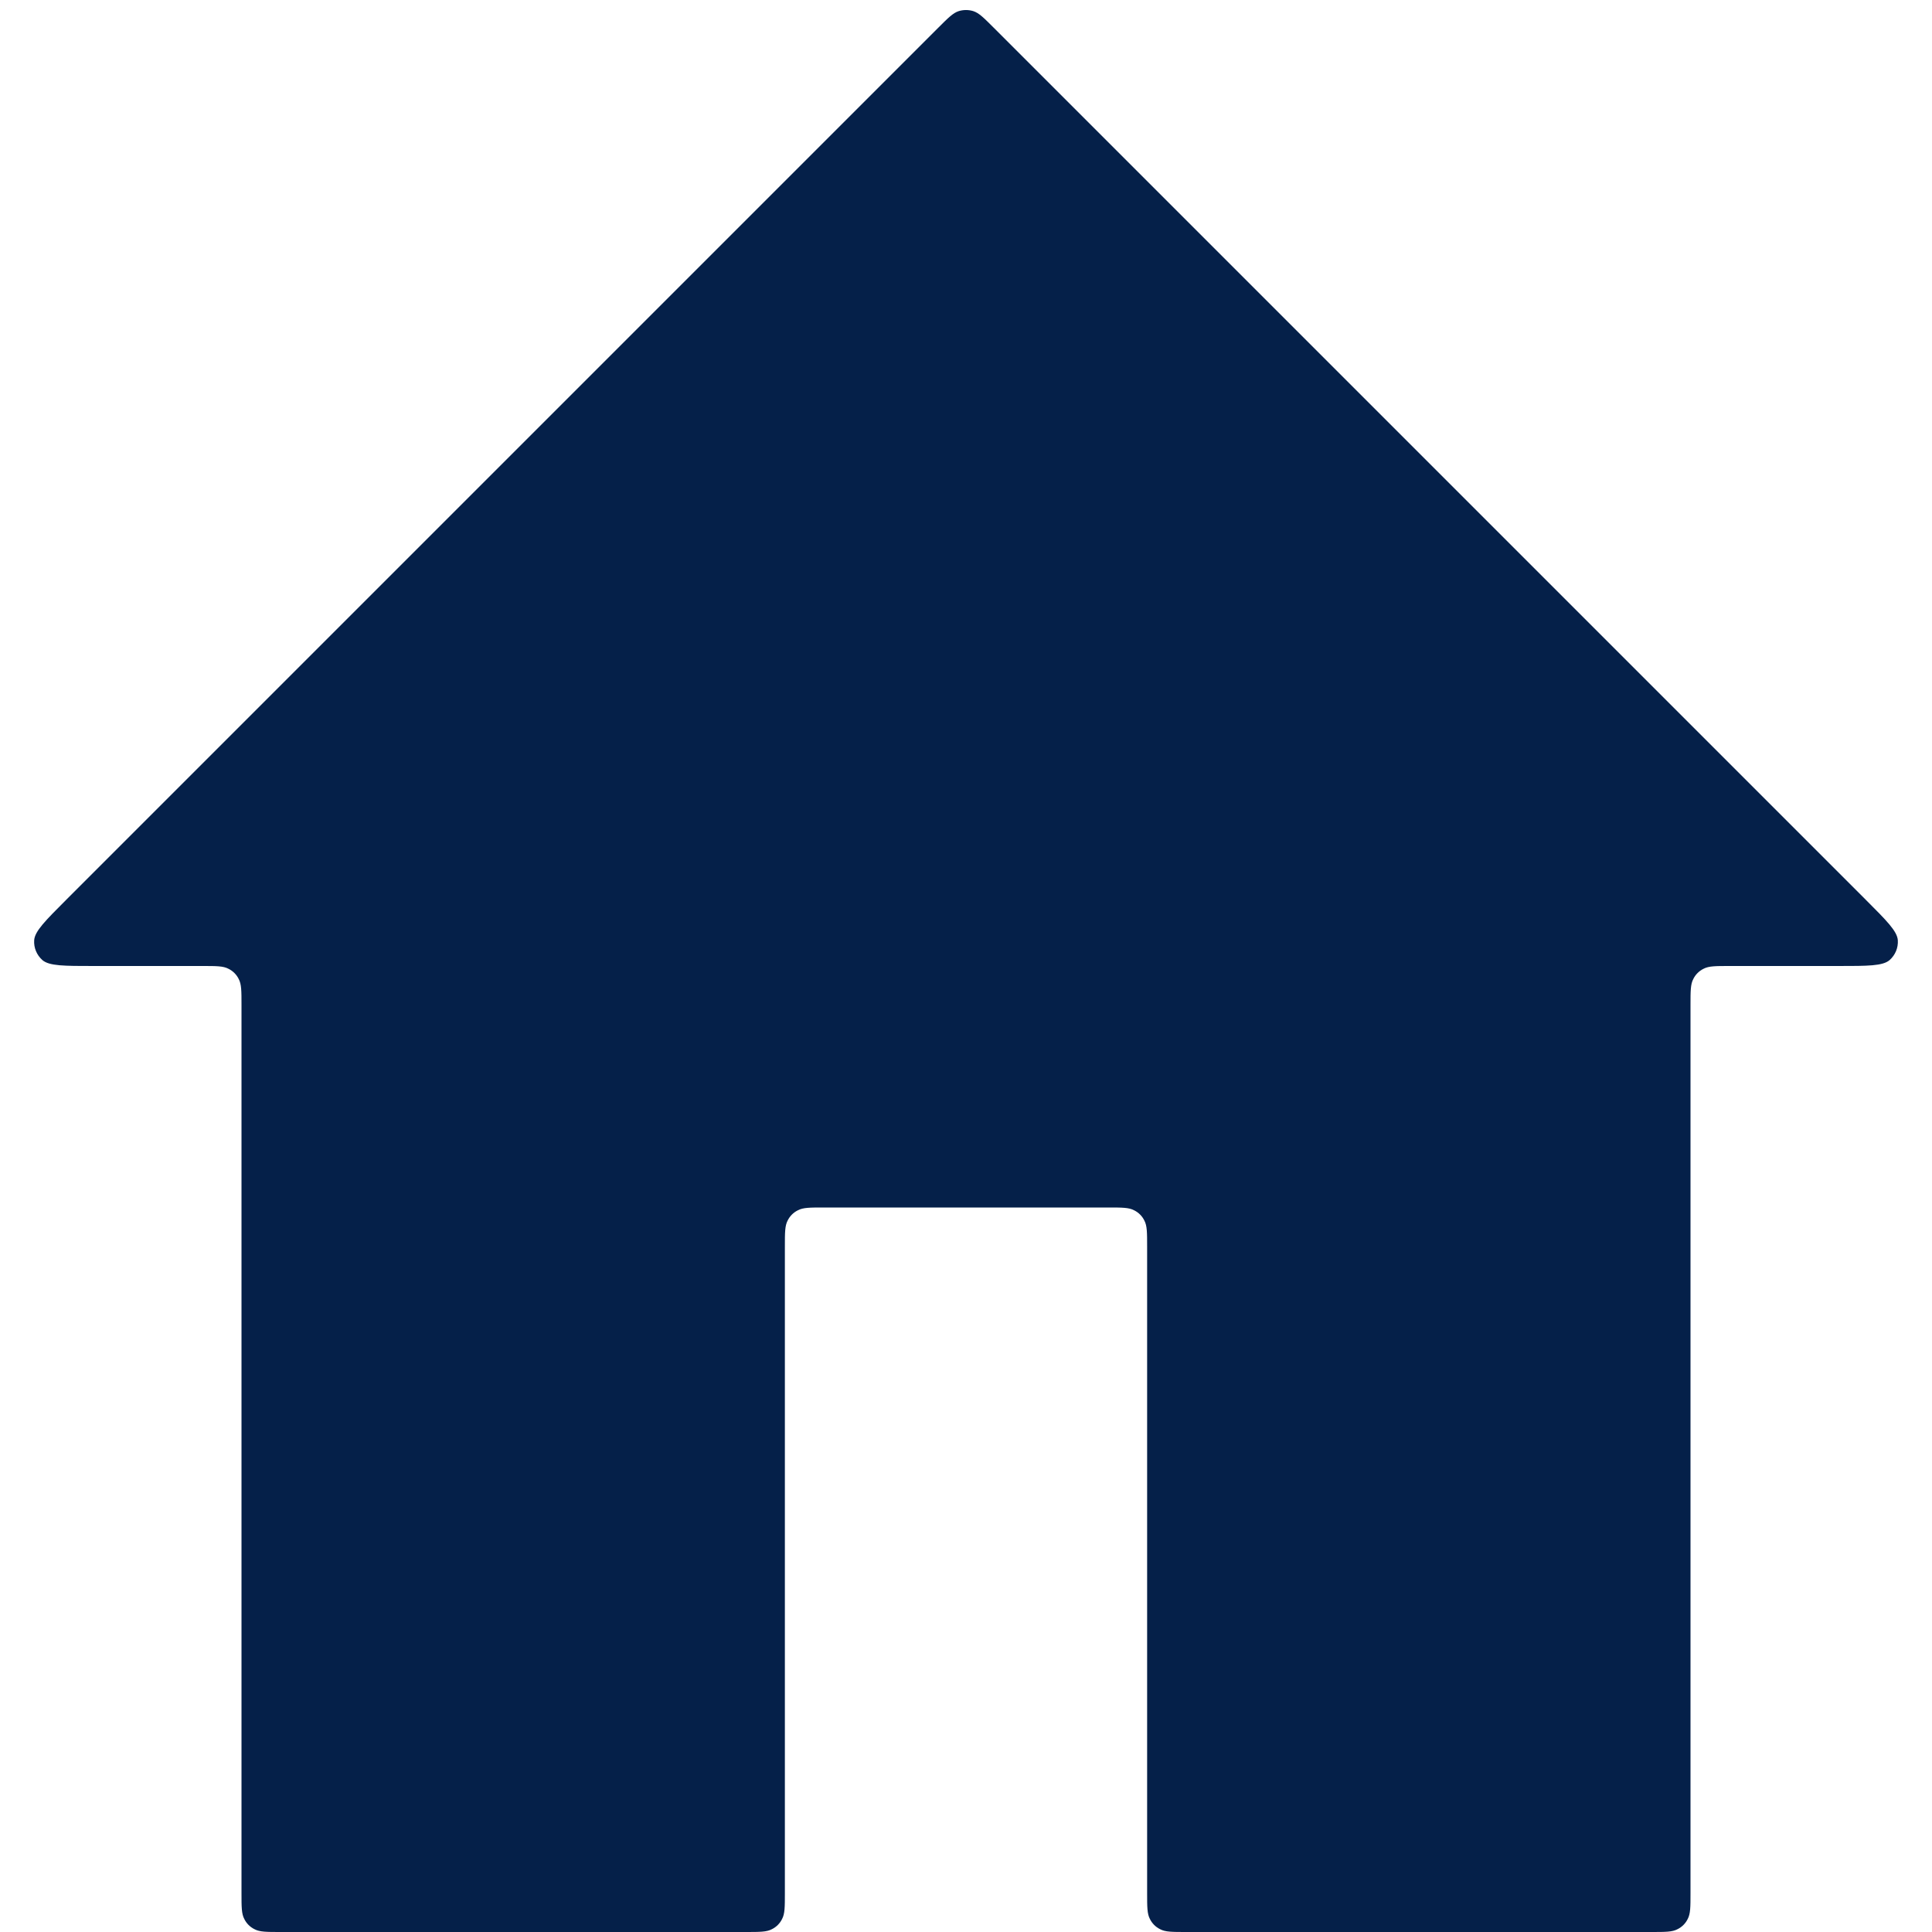 <svg width="16" height="16" viewBox="0 0 16 16" fill="none" xmlns="http://www.w3.org/2000/svg">
<path d="M2 15.678V8.322C2 8.208 2 8.151 1.977 8.108C1.959 8.071 1.929 8.041 1.892 8.023C1.849 8 1.792 8 1.678 8H0.777C0.531 8 0.408 8 0.351 7.951C0.304 7.909 0.279 7.849 0.283 7.787C0.288 7.712 0.375 7.625 0.55 7.45L7.772 0.228C7.853 0.147 7.893 0.107 7.94 0.092C7.979 0.08 8.021 0.08 8.06 0.092C8.107 0.107 8.147 0.147 8.228 0.228L15.45 7.45C15.625 7.625 15.712 7.712 15.717 7.787C15.721 7.849 15.696 7.909 15.649 7.951C15.592 8 15.469 8 15.223 8H14.322C14.208 8 14.151 8 14.108 8.023C14.071 8.041 14.041 8.071 14.023 8.108C14 8.151 14 8.208 14 8.322V15.678C14 15.792 14 15.849 13.977 15.892C13.959 15.929 13.929 15.959 13.892 15.977C13.849 16 13.792 16 13.678 16H9.822C9.708 16 9.651 16 9.608 15.977C9.571 15.959 9.541 15.929 9.523 15.892C9.5 15.849 9.5 15.792 9.5 15.678V10.322C9.5 10.208 9.5 10.151 9.477 10.108C9.459 10.071 9.429 10.041 9.392 10.023C9.349 10 9.292 10 9.178 10H6.822C6.708 10 6.651 10 6.608 10.023C6.571 10.041 6.541 10.071 6.523 10.108C6.5 10.151 6.5 10.208 6.5 10.322V15.678C6.5 15.792 6.5 15.849 6.477 15.892C6.459 15.929 6.429 15.959 6.392 15.977C6.349 16 6.292 16 6.178 16H2.322C2.208 16 2.151 16 2.108 15.977C2.071 15.959 2.041 15.929 2.023 15.892C2 15.849 2 15.792 2 15.678Z" fill="#052049"/>
</svg>
